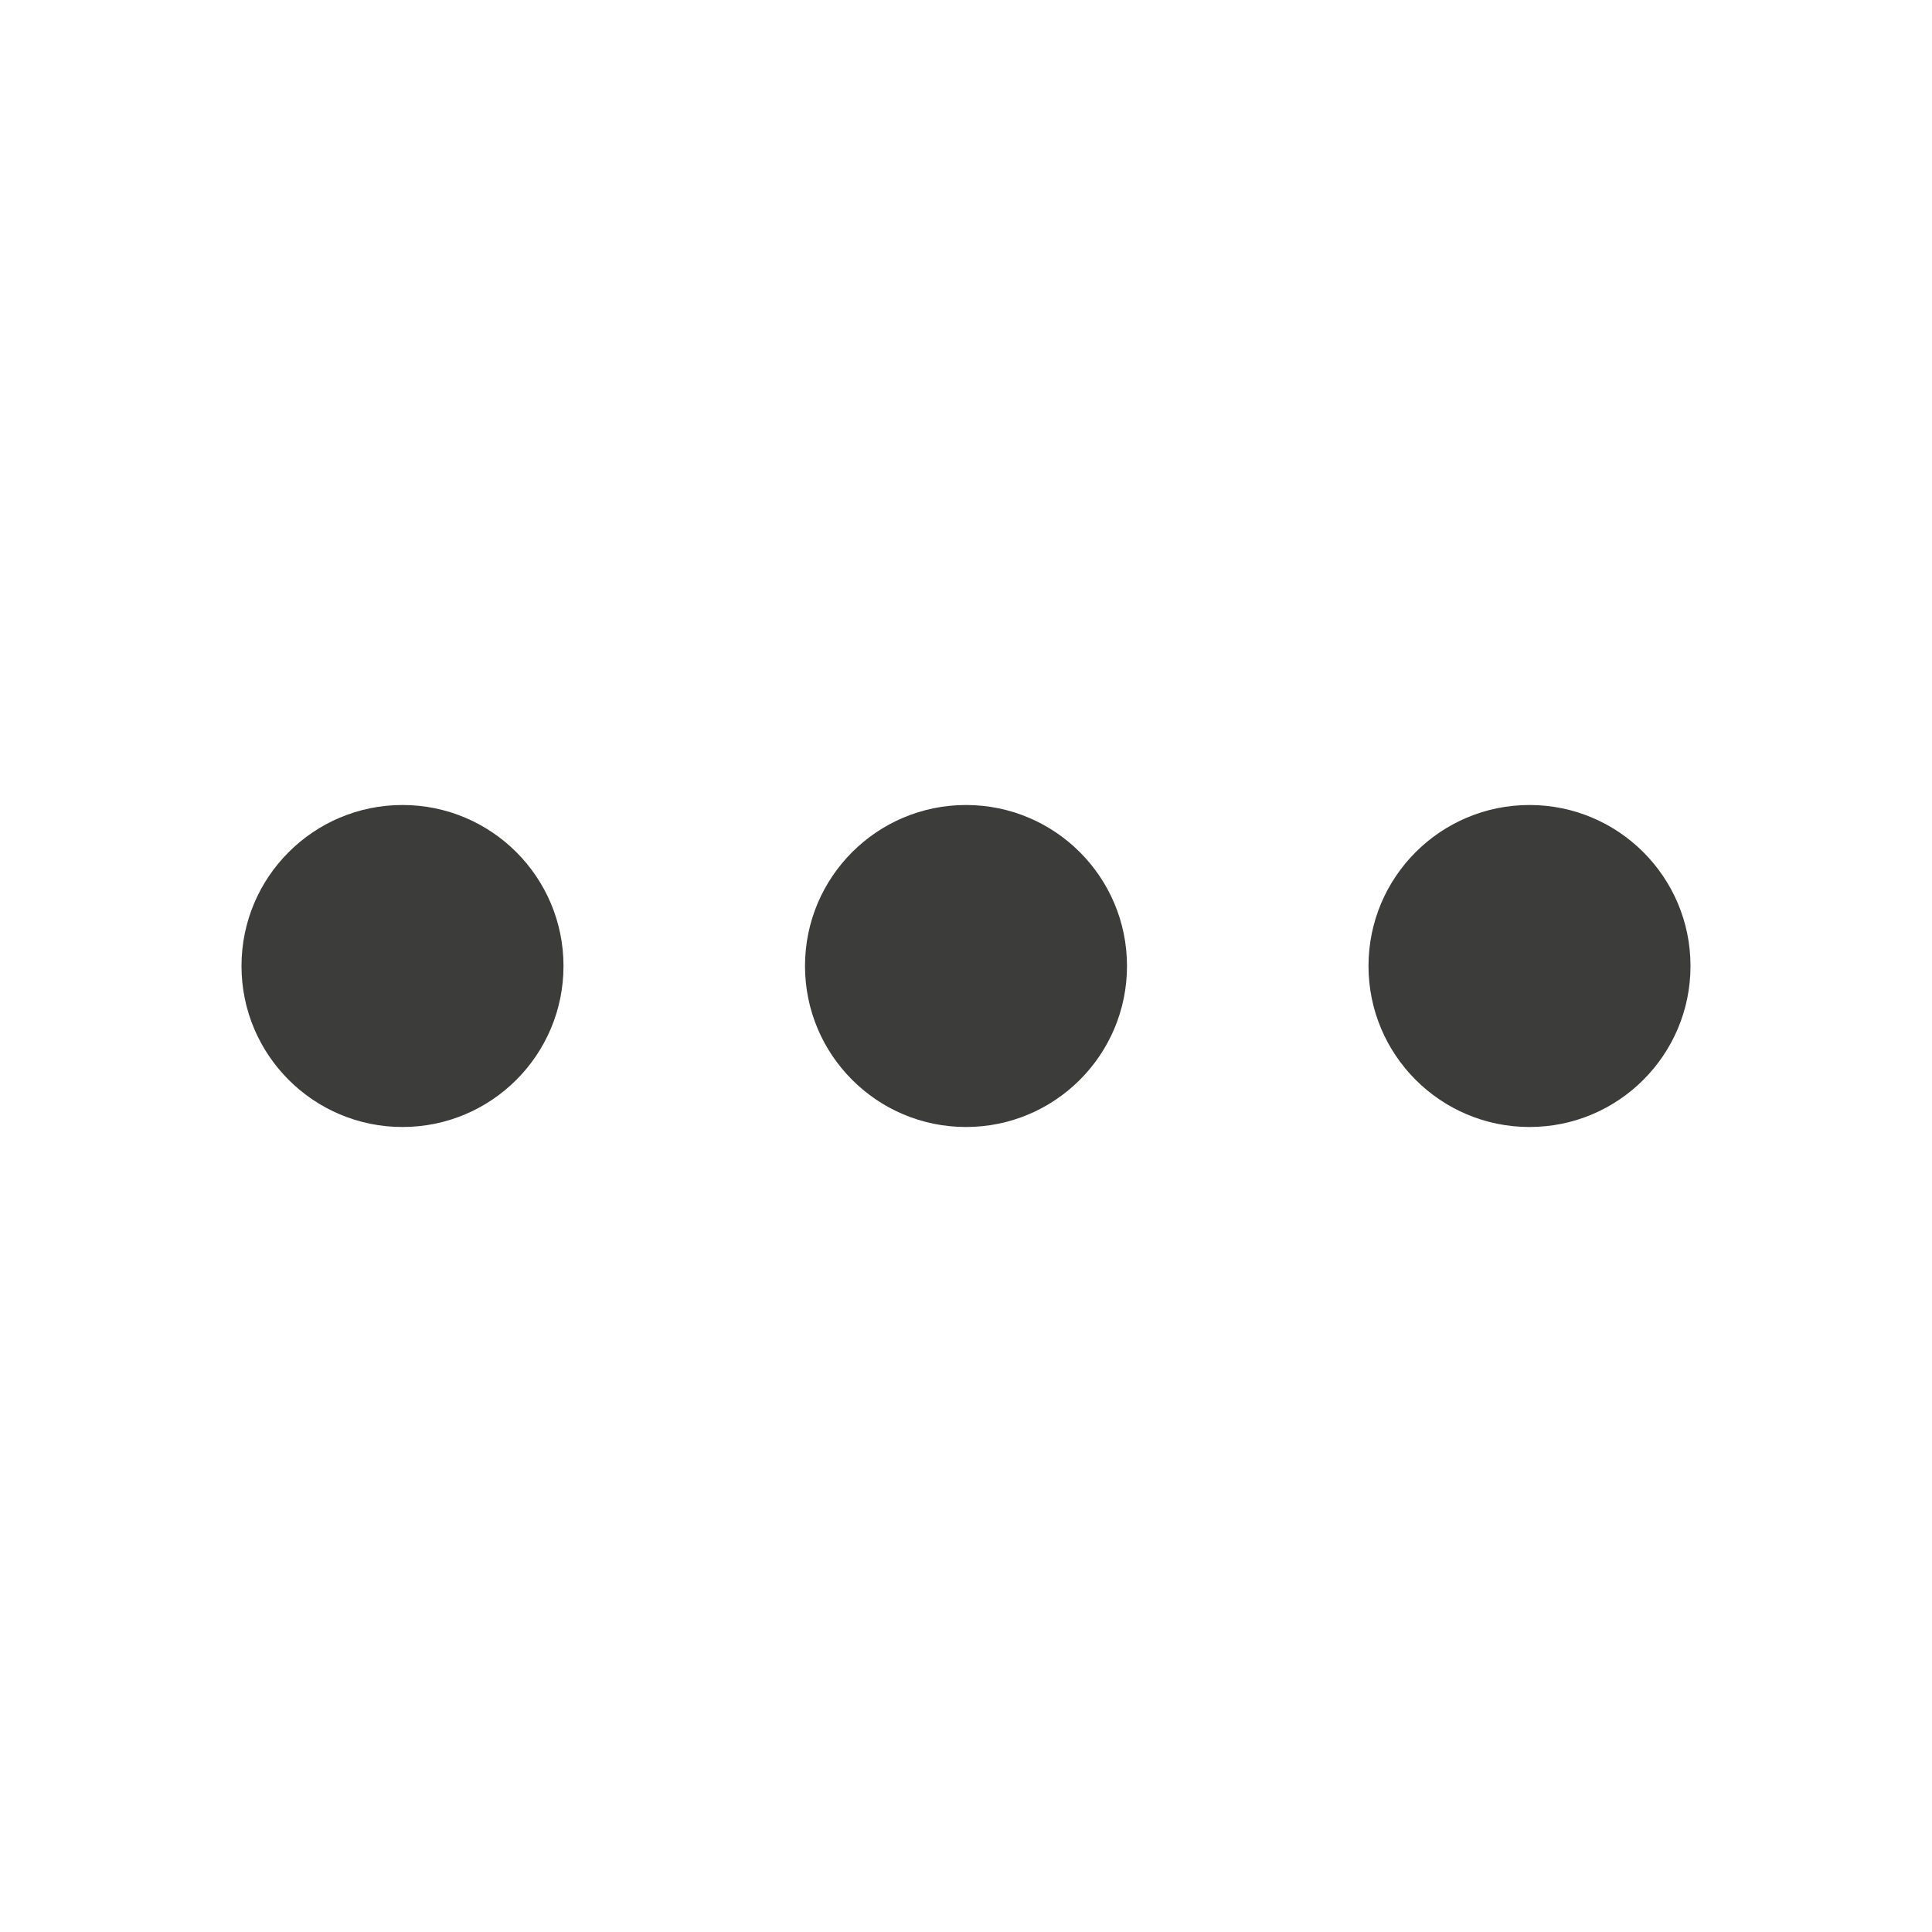 <svg width="24" height="24" viewBox="0 0 24 24" fill="none" xmlns="http://www.w3.org/2000/svg">
<circle cx="5" cy="12" r="2" transform="rotate(-90 5 12)" fill="#3C3C3B"/>
<circle cx="12" cy="12" r="2" transform="rotate(-90 12 12)" fill="#3C3C3B"/>
<circle cx="19" cy="12" r="2" transform="rotate(-90 19 12)" fill="#3C3C3B"/>
</svg>
